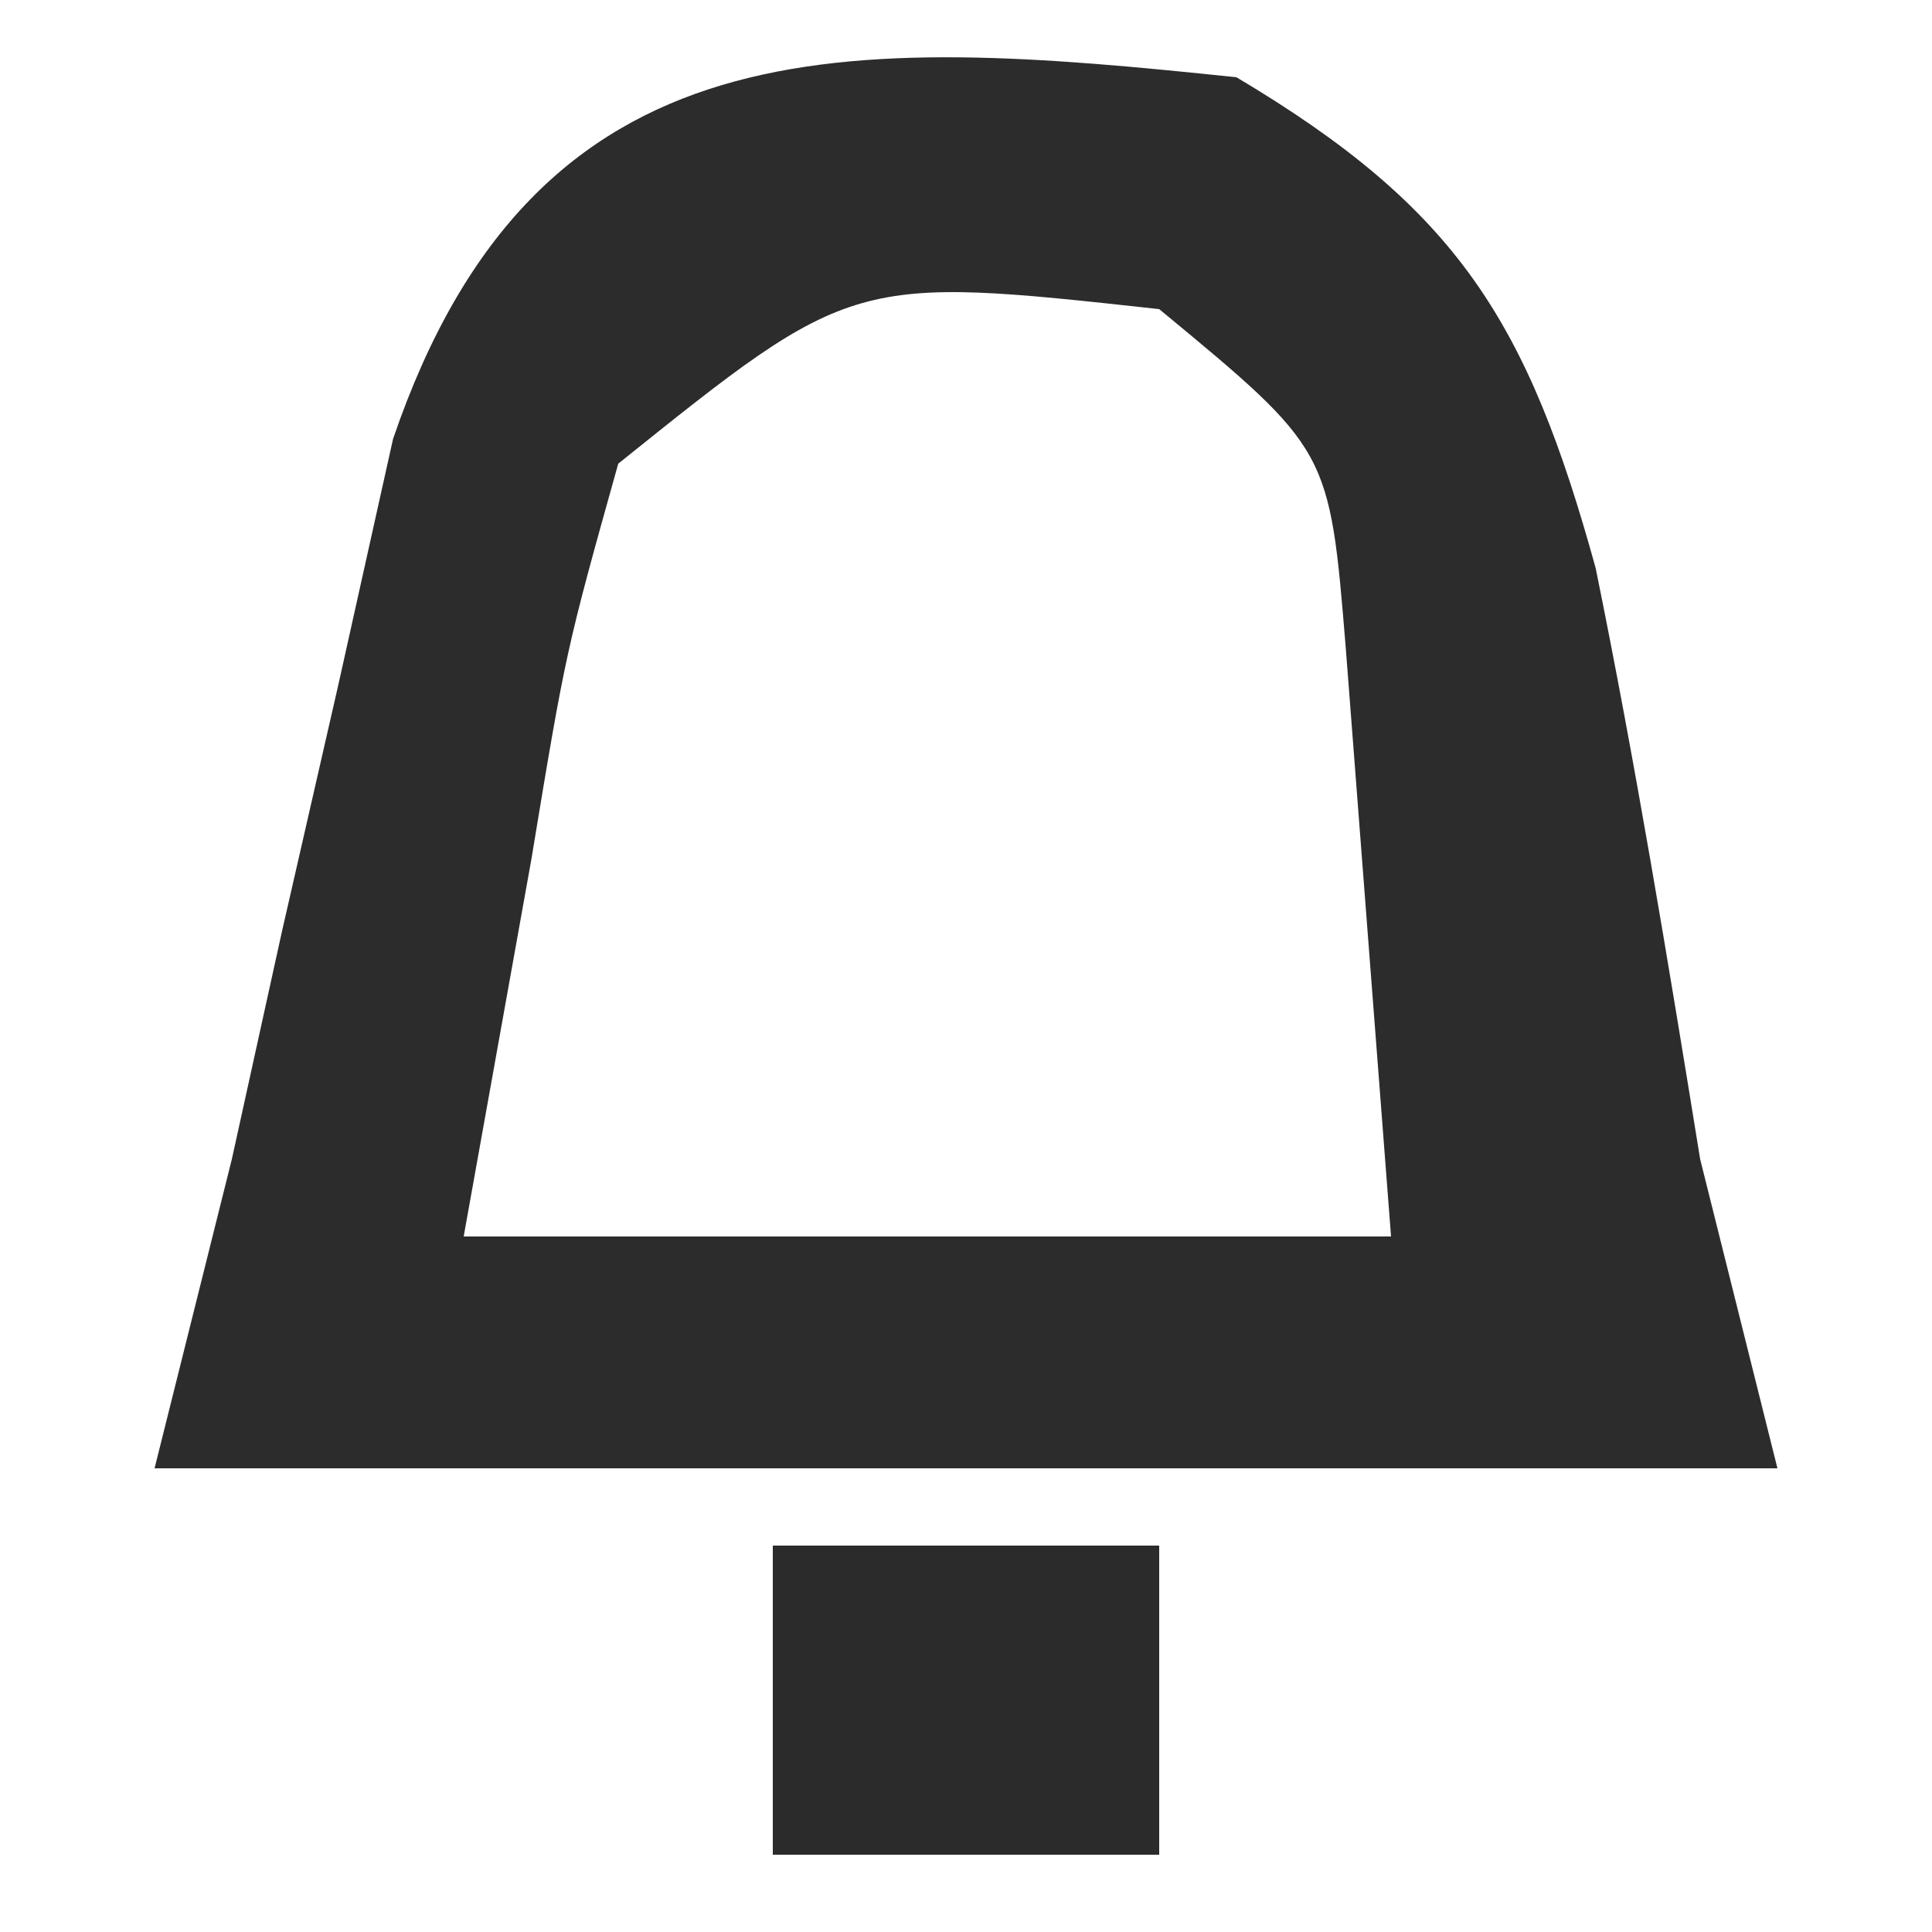 <?xml version="1.0" encoding="UTF-8"?>
<svg version="1.1" xmlns="http://www.w3.org/2000/svg" width="25" height="25">
<path d="M0 0 C2.862 1.702 3.768 3.16 4.648 6.352 C5.166 8.894 5.585 11.439 6 14 C6.33 15.32 6.66 16.64 7 18 C0.07 18 -6.86 18 -14 18 C-13.67 16.68 -13.34 15.36 -13 14 C-12.786 13.028 -12.572 12.056 -12.352 11.055 C-12.112 10.005 -11.872 8.956 -11.625 7.875 C-11.39 6.821 -11.156 5.766 -10.914 4.68 C-9.06 -0.755 -5.067 -0.533 0 0 Z M-8 5 C-8.679 7.427 -8.679 7.427 -9.125 10.125 C-9.414 11.734 -9.703 13.342 -10 15 C-6.04 15 -2.08 15 2 15 C1.814 12.587 1.814 12.587 1.625 10.125 C1.555 9.22 1.486 8.315 1.414 7.383 C1.204 4.821 1.204 4.821 -1 3 C-4.967 2.565 -4.967 2.565 -8 5 Z " fill="#2C2C2C" transform="translate(16,1)"/>
<path d="M0 0 C1.65 0 3.3 0 5 0 C5 1.32 5 2.64 5 4 C3.35 4 1.7 4 0 4 C0 2.68 0 1.36 0 0 Z " fill="#2B2B2B" transform="translate(10,20)"/>
</svg>
